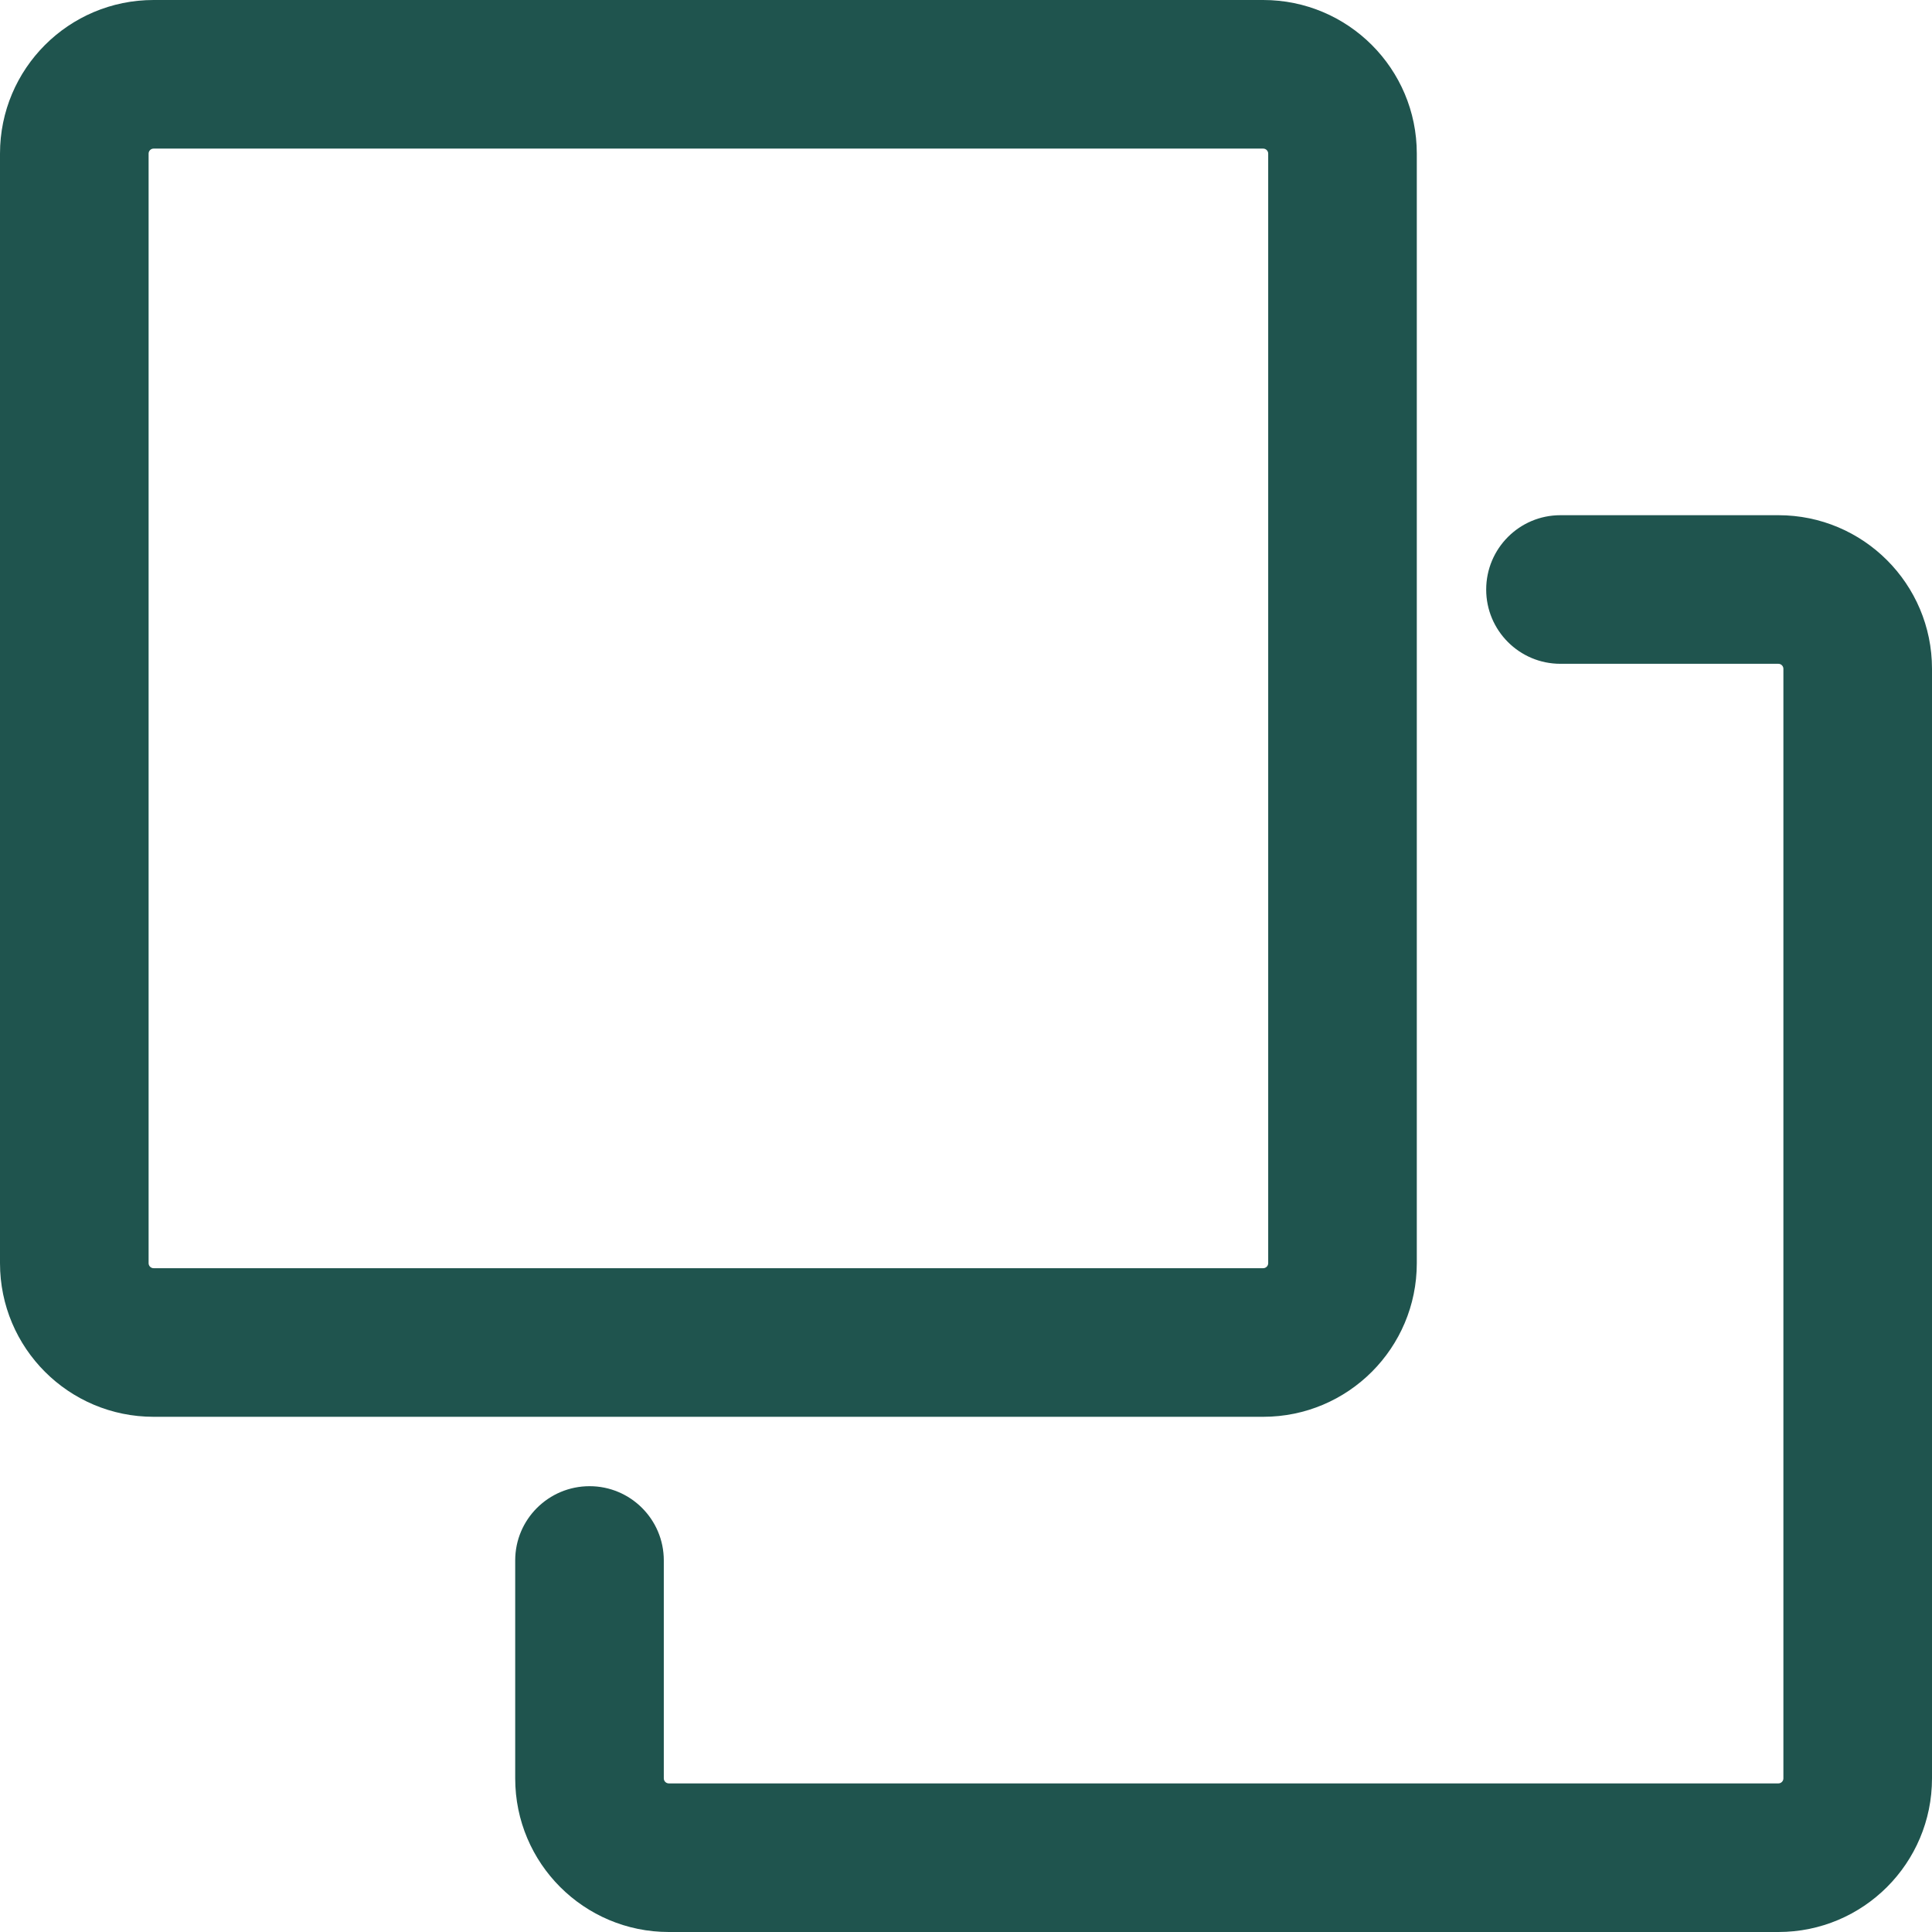 <svg width="12" height="12" viewBox="0 0 12 12" fill="none" xmlns="http://www.w3.org/2000/svg">
<path fill-rule="evenodd" clip-rule="evenodd" d="M0.954 0.923C0.937 0.923 0.923 0.937 0.923 0.954V7.846C0.923 7.863 0.937 7.877 0.954 7.877H7.846C7.863 7.877 7.877 7.863 7.877 7.846V0.954C7.877 0.937 7.863 0.923 7.846 0.923H0.954ZM0 0.954C0 0.427 0.427 0 0.954 0H7.846C8.373 0 8.8 0.427 8.8 0.954V7.846C8.8 8.373 8.373 8.8 7.846 8.8H0.954C0.427 8.8 0 8.373 0 7.846V0.954ZM9.231 3.662C9.231 3.407 9.437 3.2 9.692 3.2H11.046C11.573 3.2 12 3.627 12 4.154V11.046C12 11.573 11.573 12 11.046 12H4.154C3.627 12 3.2 11.573 3.2 11.046V9.692C3.2 9.437 3.407 9.231 3.662 9.231C3.916 9.231 4.123 9.437 4.123 9.692V11.046C4.123 11.063 4.137 11.077 4.154 11.077H11.046C11.063 11.077 11.077 11.063 11.077 11.046V4.154C11.077 4.137 11.063 4.123 11.046 4.123H9.692C9.437 4.123 9.231 3.916 9.231 3.662Z" fill="#1F544E"/>
</svg>
